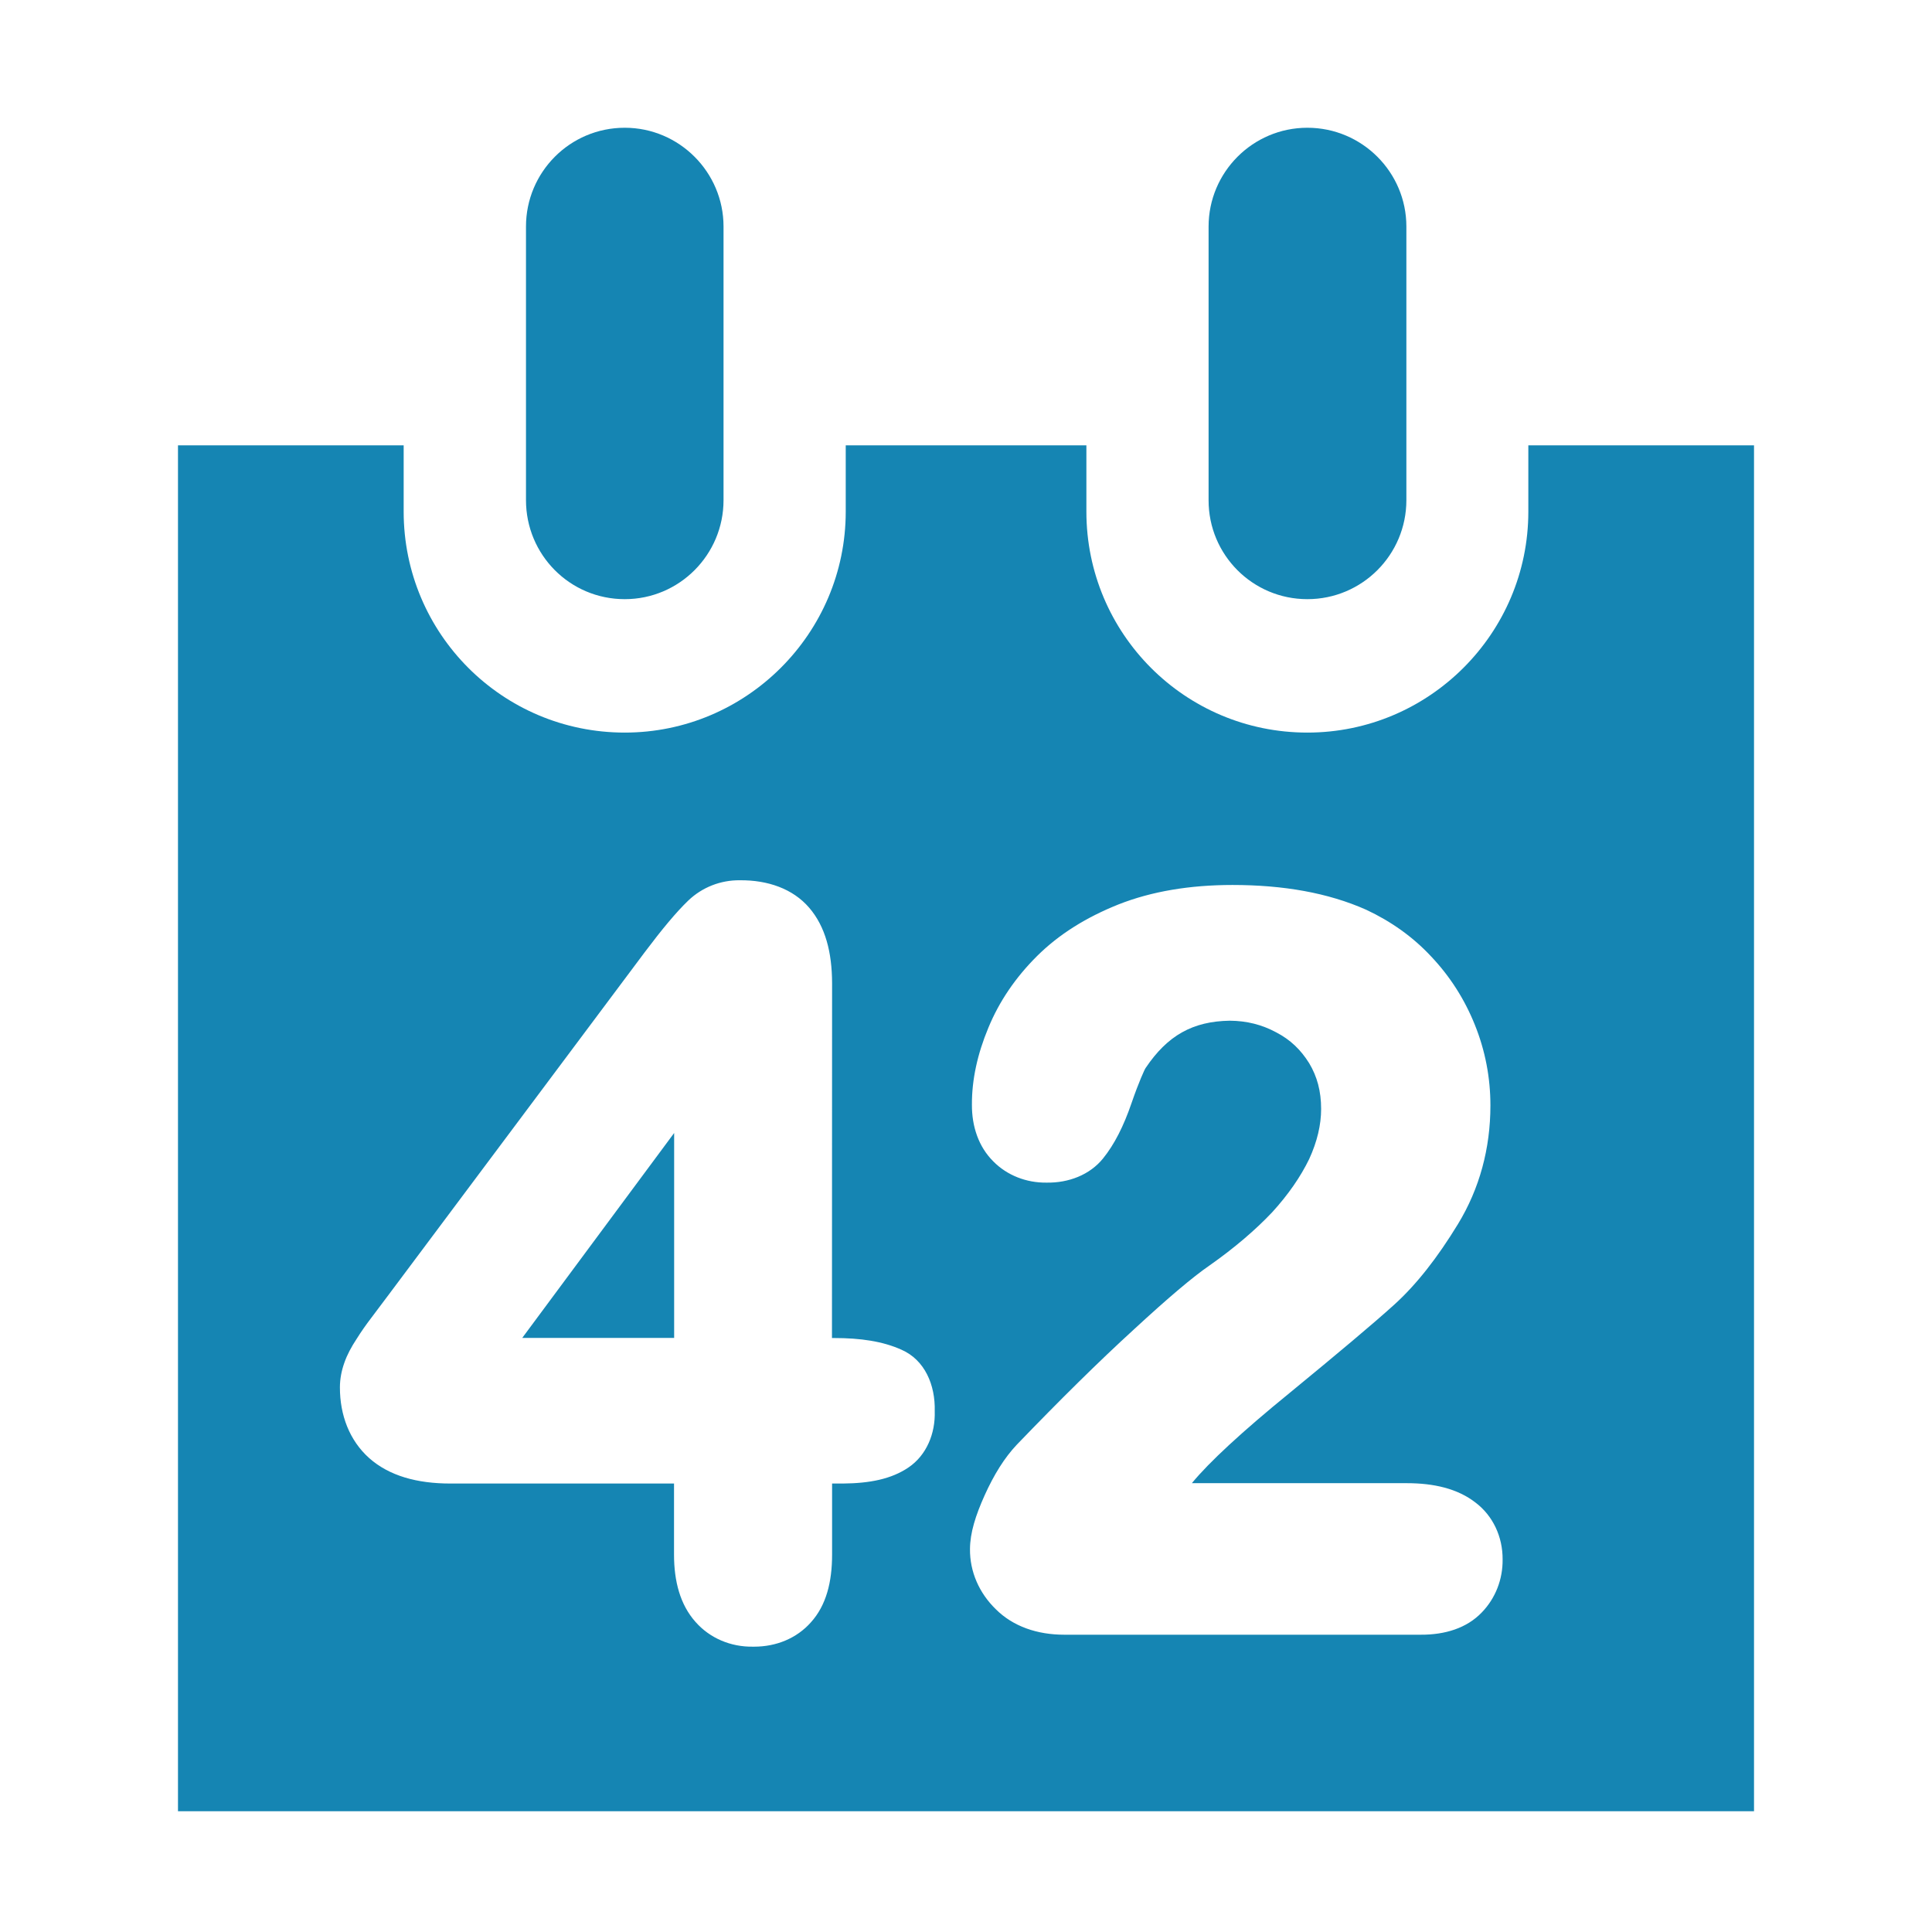<?xml version="1.0"?><!DOCTYPE svg PUBLIC "-//W3C//DTD SVG 1.1//EN" "http://www.w3.org/Graphics/SVG/1.1/DTD/svg11.dtd"><svg width="16px" height="16px" xmlns="http://www.w3.org/2000/svg" viewBox="0 0 16 16" shape-rendering="geometricPrecision" fill="#1585B3"><g><path d="M5.583,11.08V9.383L4.325,11.08H5.583z M10.827,4.962c0.454,0,0.82-0.368,0.82-0.82V1.876 c0-0.449-0.366-0.818-0.82-0.818c-0.453,0-0.818,0.369-0.818,0.818v2.266C10.008,4.594,10.373,4.962,10.827,4.962z M5.174,4.962 c0.452,0,0.818-0.368,0.818-0.82V1.876c0-0.449-0.366-0.818-0.818-0.818c-0.455,0-0.818,0.369-0.818,0.818v2.266 C4.356,4.594,4.719,4.962,5.174,4.962z M12.657,3.688v0.549c0,1.009-0.822,1.83-1.83,1.83c-1.015,0-1.83-0.821-1.83-1.83V3.688 H7.004v0.549c0,1.009-0.823,1.83-1.83,1.83c-1.015,0-1.831-0.821-1.831-1.83V3.688H1.474V15h13.052V3.688H12.657z M7.525,12.152 c-0.144,0.098-0.324,0.132-0.544,0.134h-0.09v0.589c0,0.225-0.048,0.42-0.176,0.561c-0.117,0.132-0.287,0.201-0.469,0.201H6.236 c-0.184,0.003-0.358-0.07-0.477-0.206c-0.126-0.142-0.177-0.335-0.177-0.556v-0.589H3.73c-0.275,0-0.507-0.063-0.674-0.212 c-0.162-0.146-0.241-0.354-0.241-0.584c0-0.069,0.013-0.138,0.037-0.205c0.023-0.066,0.058-0.131,0.101-0.196 c0.038-0.061,0.079-0.119,0.121-0.174c0.039-0.054,0.091-0.119,0.148-0.197L5.34,7.885c0.143-0.19,0.26-0.331,0.36-0.427 c0.115-0.11,0.268-0.17,0.428-0.168c0.23-0.002,0.438,0.07,0.573,0.227c0.135,0.157,0.189,0.37,0.19,0.624l-0.001,2.94h0.018 c0.219,0,0.403,0.027,0.558,0.097c0.192,0.084,0.281,0.291,0.275,0.509C7.747,11.872,7.673,12.051,7.525,12.152z M12.272,13.353 c-0.125,0.131-0.306,0.186-0.506,0.185H8.814c-0.223,0-0.424-0.068-0.567-0.211c-0.138-0.134-0.216-0.311-0.214-0.499 c0.001-0.135,0.046-0.277,0.122-0.446c0.077-0.17,0.163-0.309,0.266-0.418c0.355-0.369,0.678-0.688,0.967-0.952 c0.287-0.265,0.492-0.438,0.626-0.53c0.212-0.149,0.386-0.299,0.522-0.443c0.134-0.147,0.235-0.294,0.306-0.44 c0.067-0.146,0.099-0.285,0.099-0.415c0-0.147-0.033-0.269-0.099-0.379c-0.07-0.112-0.156-0.195-0.274-0.256 c-0.117-0.063-0.242-0.095-0.384-0.096c-0.304,0.005-0.514,0.12-0.696,0.391C9.482,8.849,9.43,8.963,9.371,9.135 c-0.065,0.19-0.142,0.343-0.237,0.46C9.024,9.73,8.85,9.797,8.667,9.794C8.5,9.796,8.34,9.734,8.226,9.618 c-0.122-0.121-0.178-0.29-0.177-0.47c-0.001-0.207,0.046-0.42,0.136-0.636c0.09-0.219,0.226-0.418,0.403-0.594 c0.181-0.18,0.407-0.321,0.675-0.428c0.274-0.108,0.59-0.161,0.944-0.161c0.422,0,0.792,0.065,1.107,0.205 c0.203,0.095,0.386,0.223,0.54,0.389c0.154,0.163,0.275,0.352,0.36,0.564c0.086,0.213,0.129,0.438,0.129,0.668 c0,0.356-0.09,0.688-0.268,0.981c-0.17,0.279-0.345,0.503-0.531,0.671c-0.174,0.157-0.461,0.398-0.863,0.728 c-0.397,0.323-0.669,0.576-0.808,0.745c0,0.001-0.001,0.001-0.002,0.003h1.778c0.226,0,0.422,0.045,0.571,0.161 c0.144,0.109,0.225,0.283,0.224,0.47C12.446,13.079,12.385,13.236,12.272,13.353z"/></g></svg>